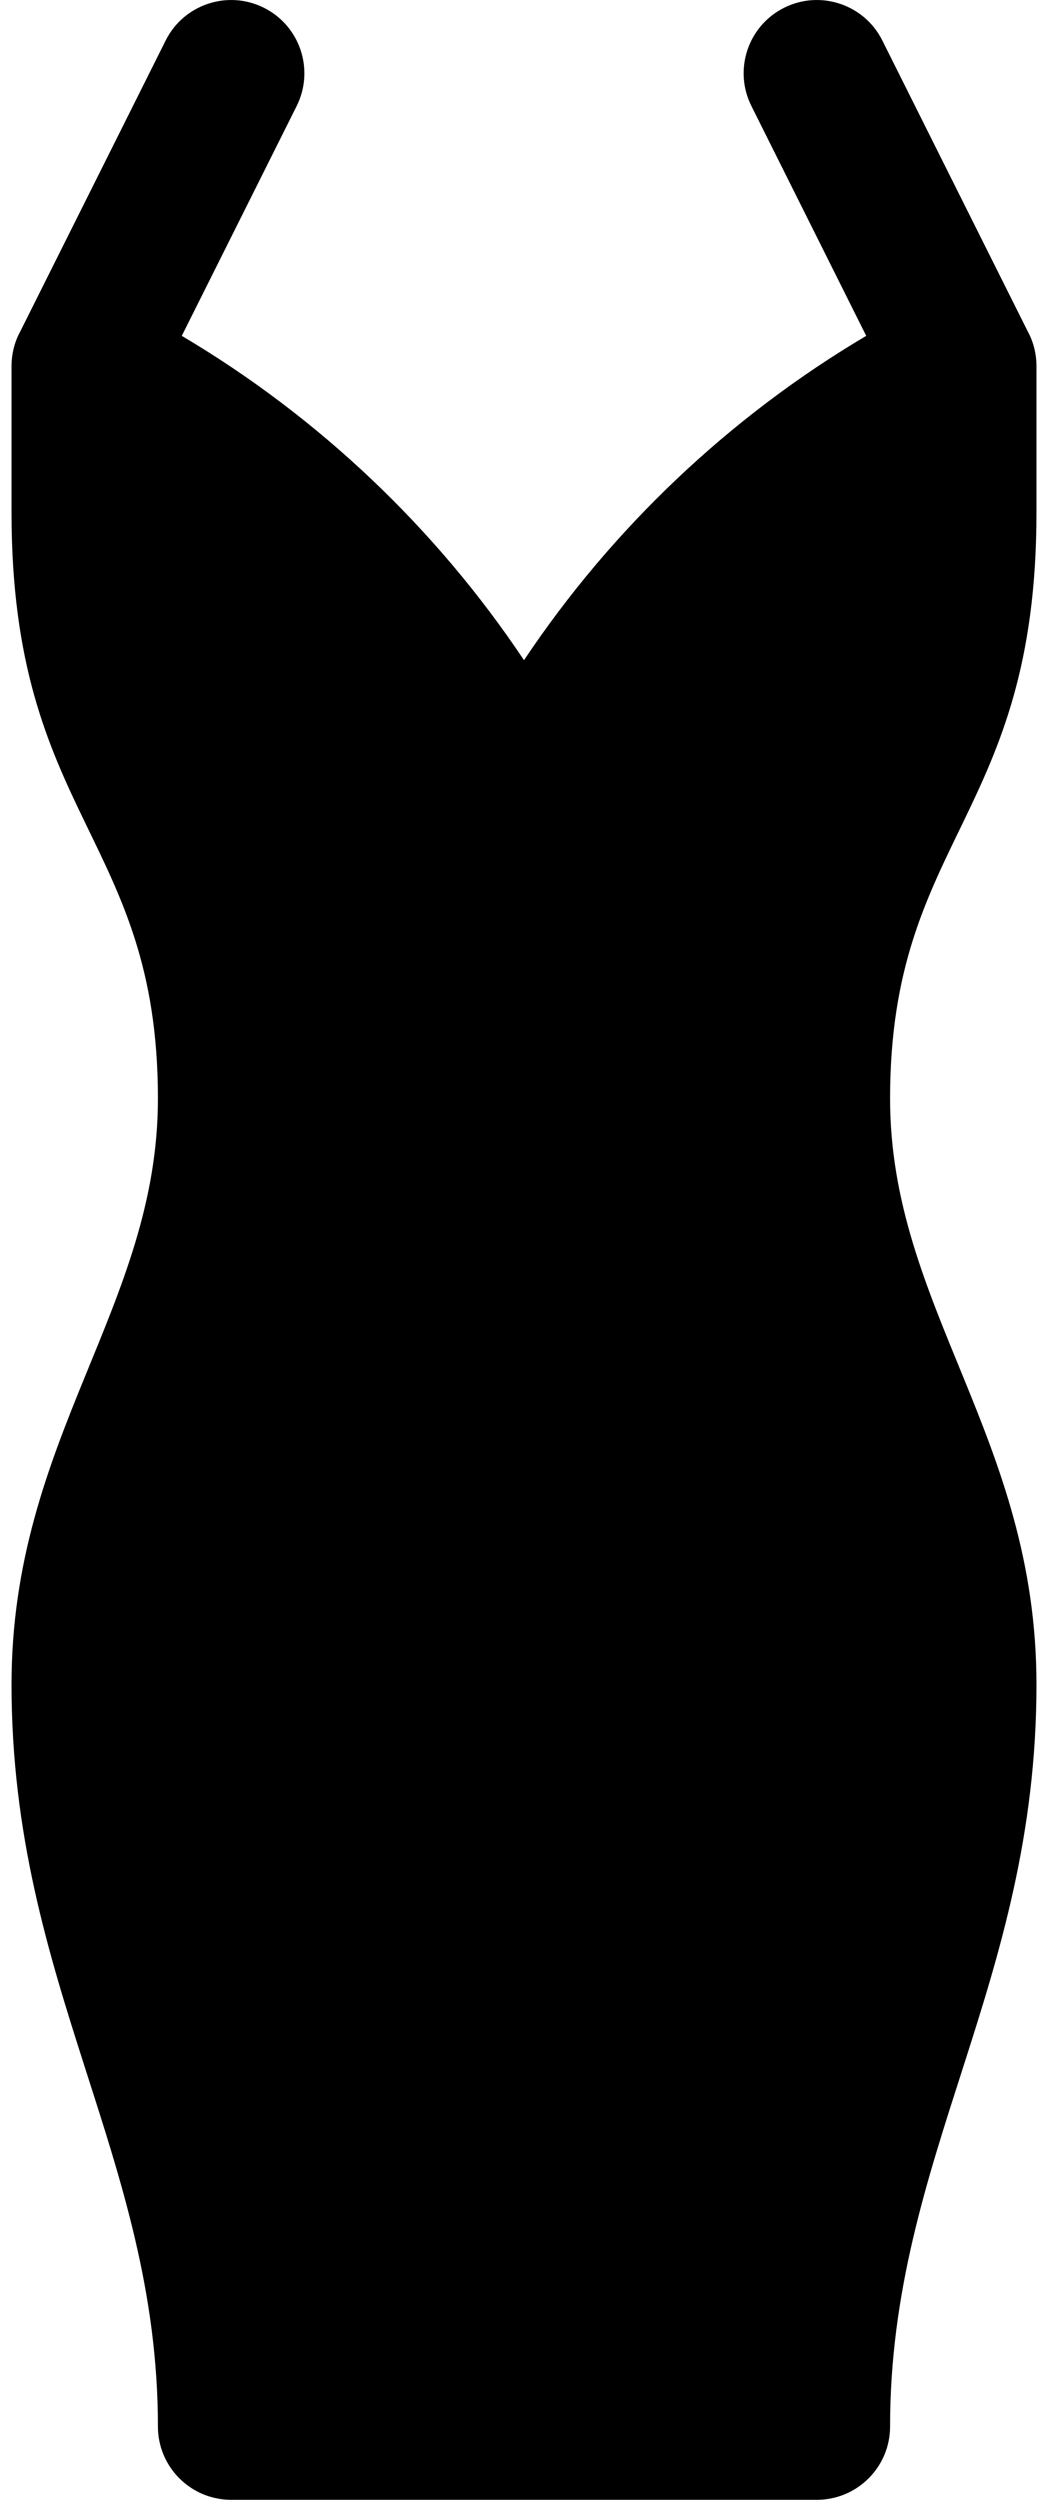 <svg width="13" height="31" viewBox="0 0 13 31" fill="none" xmlns="http://www.w3.org/2000/svg">
<path d="M12.857 4.541C12.857 4.396 12.823 4.245 12.748 4.108L10.945 0.502C10.721 0.054 10.175 -0.128 9.727 0.096C9.278 0.32 9.096 0.866 9.321 1.315L10.745 4.165C9.052 5.167 7.592 6.551 6.5 8.187C5.408 6.551 3.948 5.167 2.255 4.165L3.68 1.315C3.904 0.866 3.722 0.32 3.273 0.096C2.825 -0.128 2.279 0.054 2.055 0.502L0.251 4.111C0.177 4.246 0.143 4.397 0.143 4.541V6.358C0.143 10.137 1.959 10.382 1.959 13.623C1.959 16.205 0.143 17.832 0.143 20.889C0.143 24.61 1.959 26.748 1.959 30.092C1.959 30.593 2.366 31 2.867 31H10.133C10.634 31 11.041 30.593 11.041 30.092C11.041 26.742 12.857 24.613 12.857 20.889C12.857 17.828 11.041 16.208 11.041 13.623C11.041 10.388 12.857 10.134 12.857 6.358V4.541H12.857Z" fill="black"/>
</svg>
